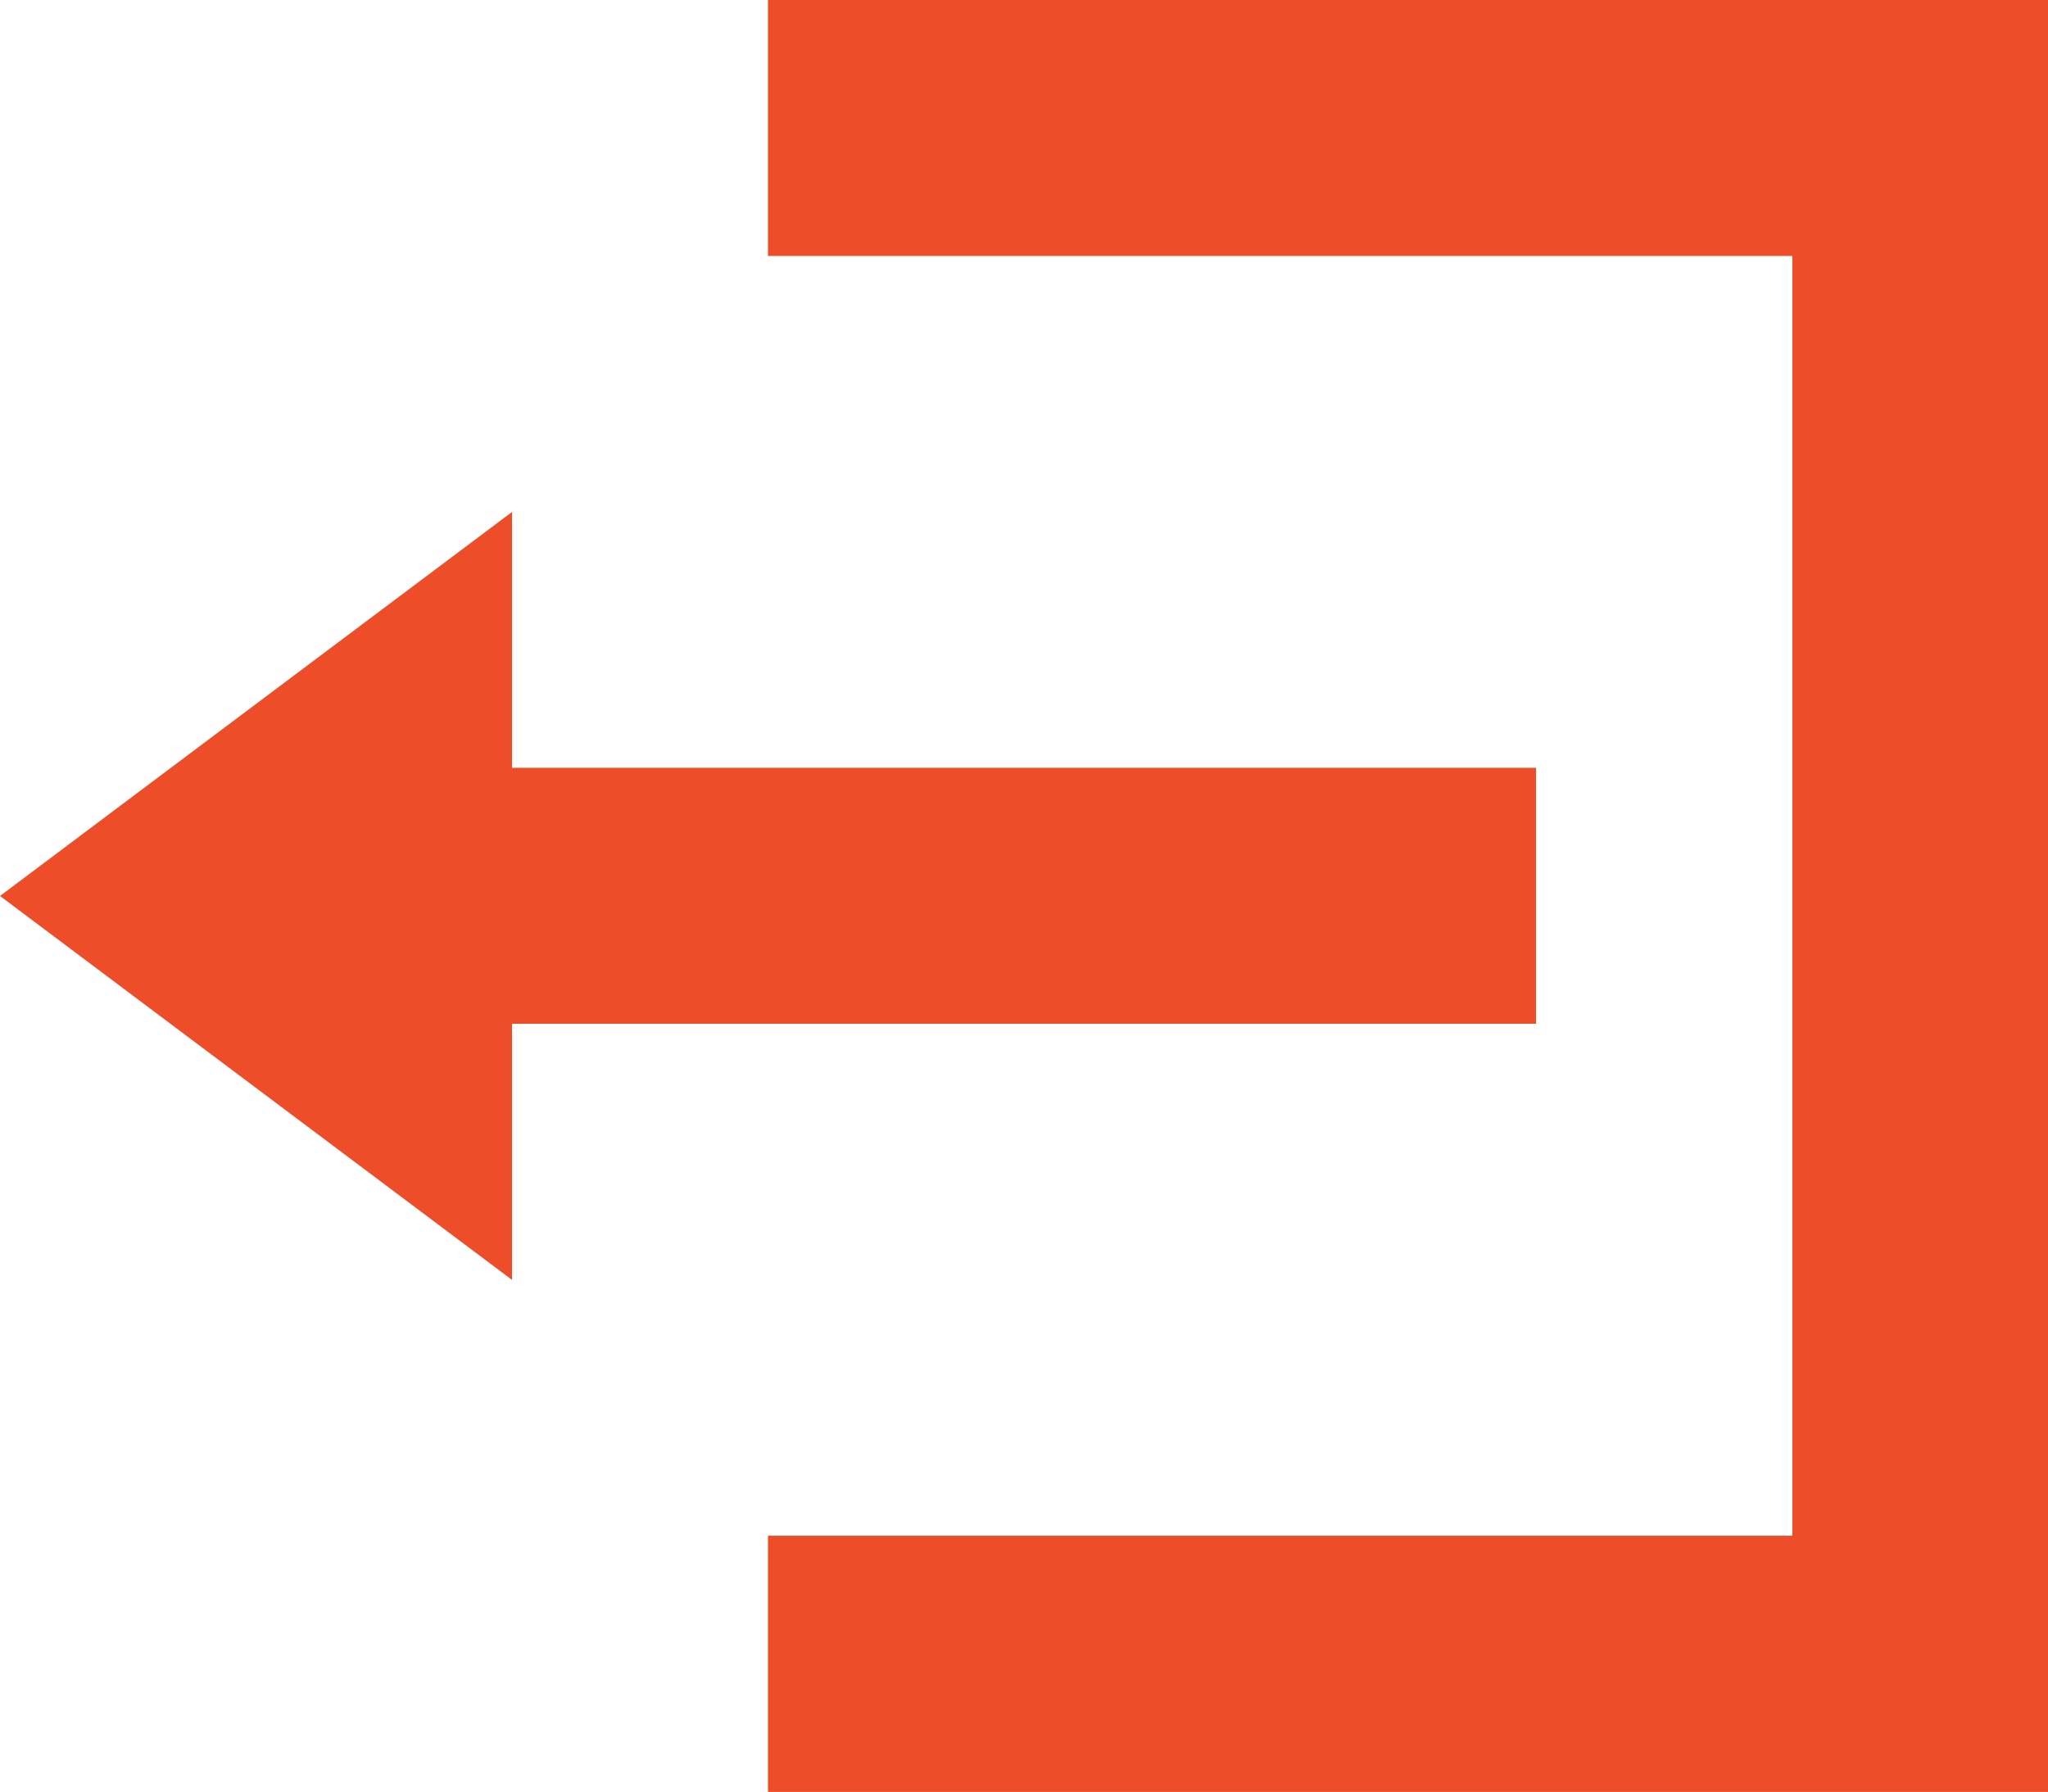 <svg xmlns="http://www.w3.org/2000/svg" width="21.71" height="18.997" viewBox="0 0 21.71 18.997">
  <path id="Icon_open-account-logout" data-name="Icon open-account-logout" d="M8.141,0V2.714H19V16.283H8.141V19H21.71V0ZM5.428,5.428,0,9.5l5.428,4.071V10.855H16.283V8.141H5.428Z" fill="#ed4e29"/>
</svg>
